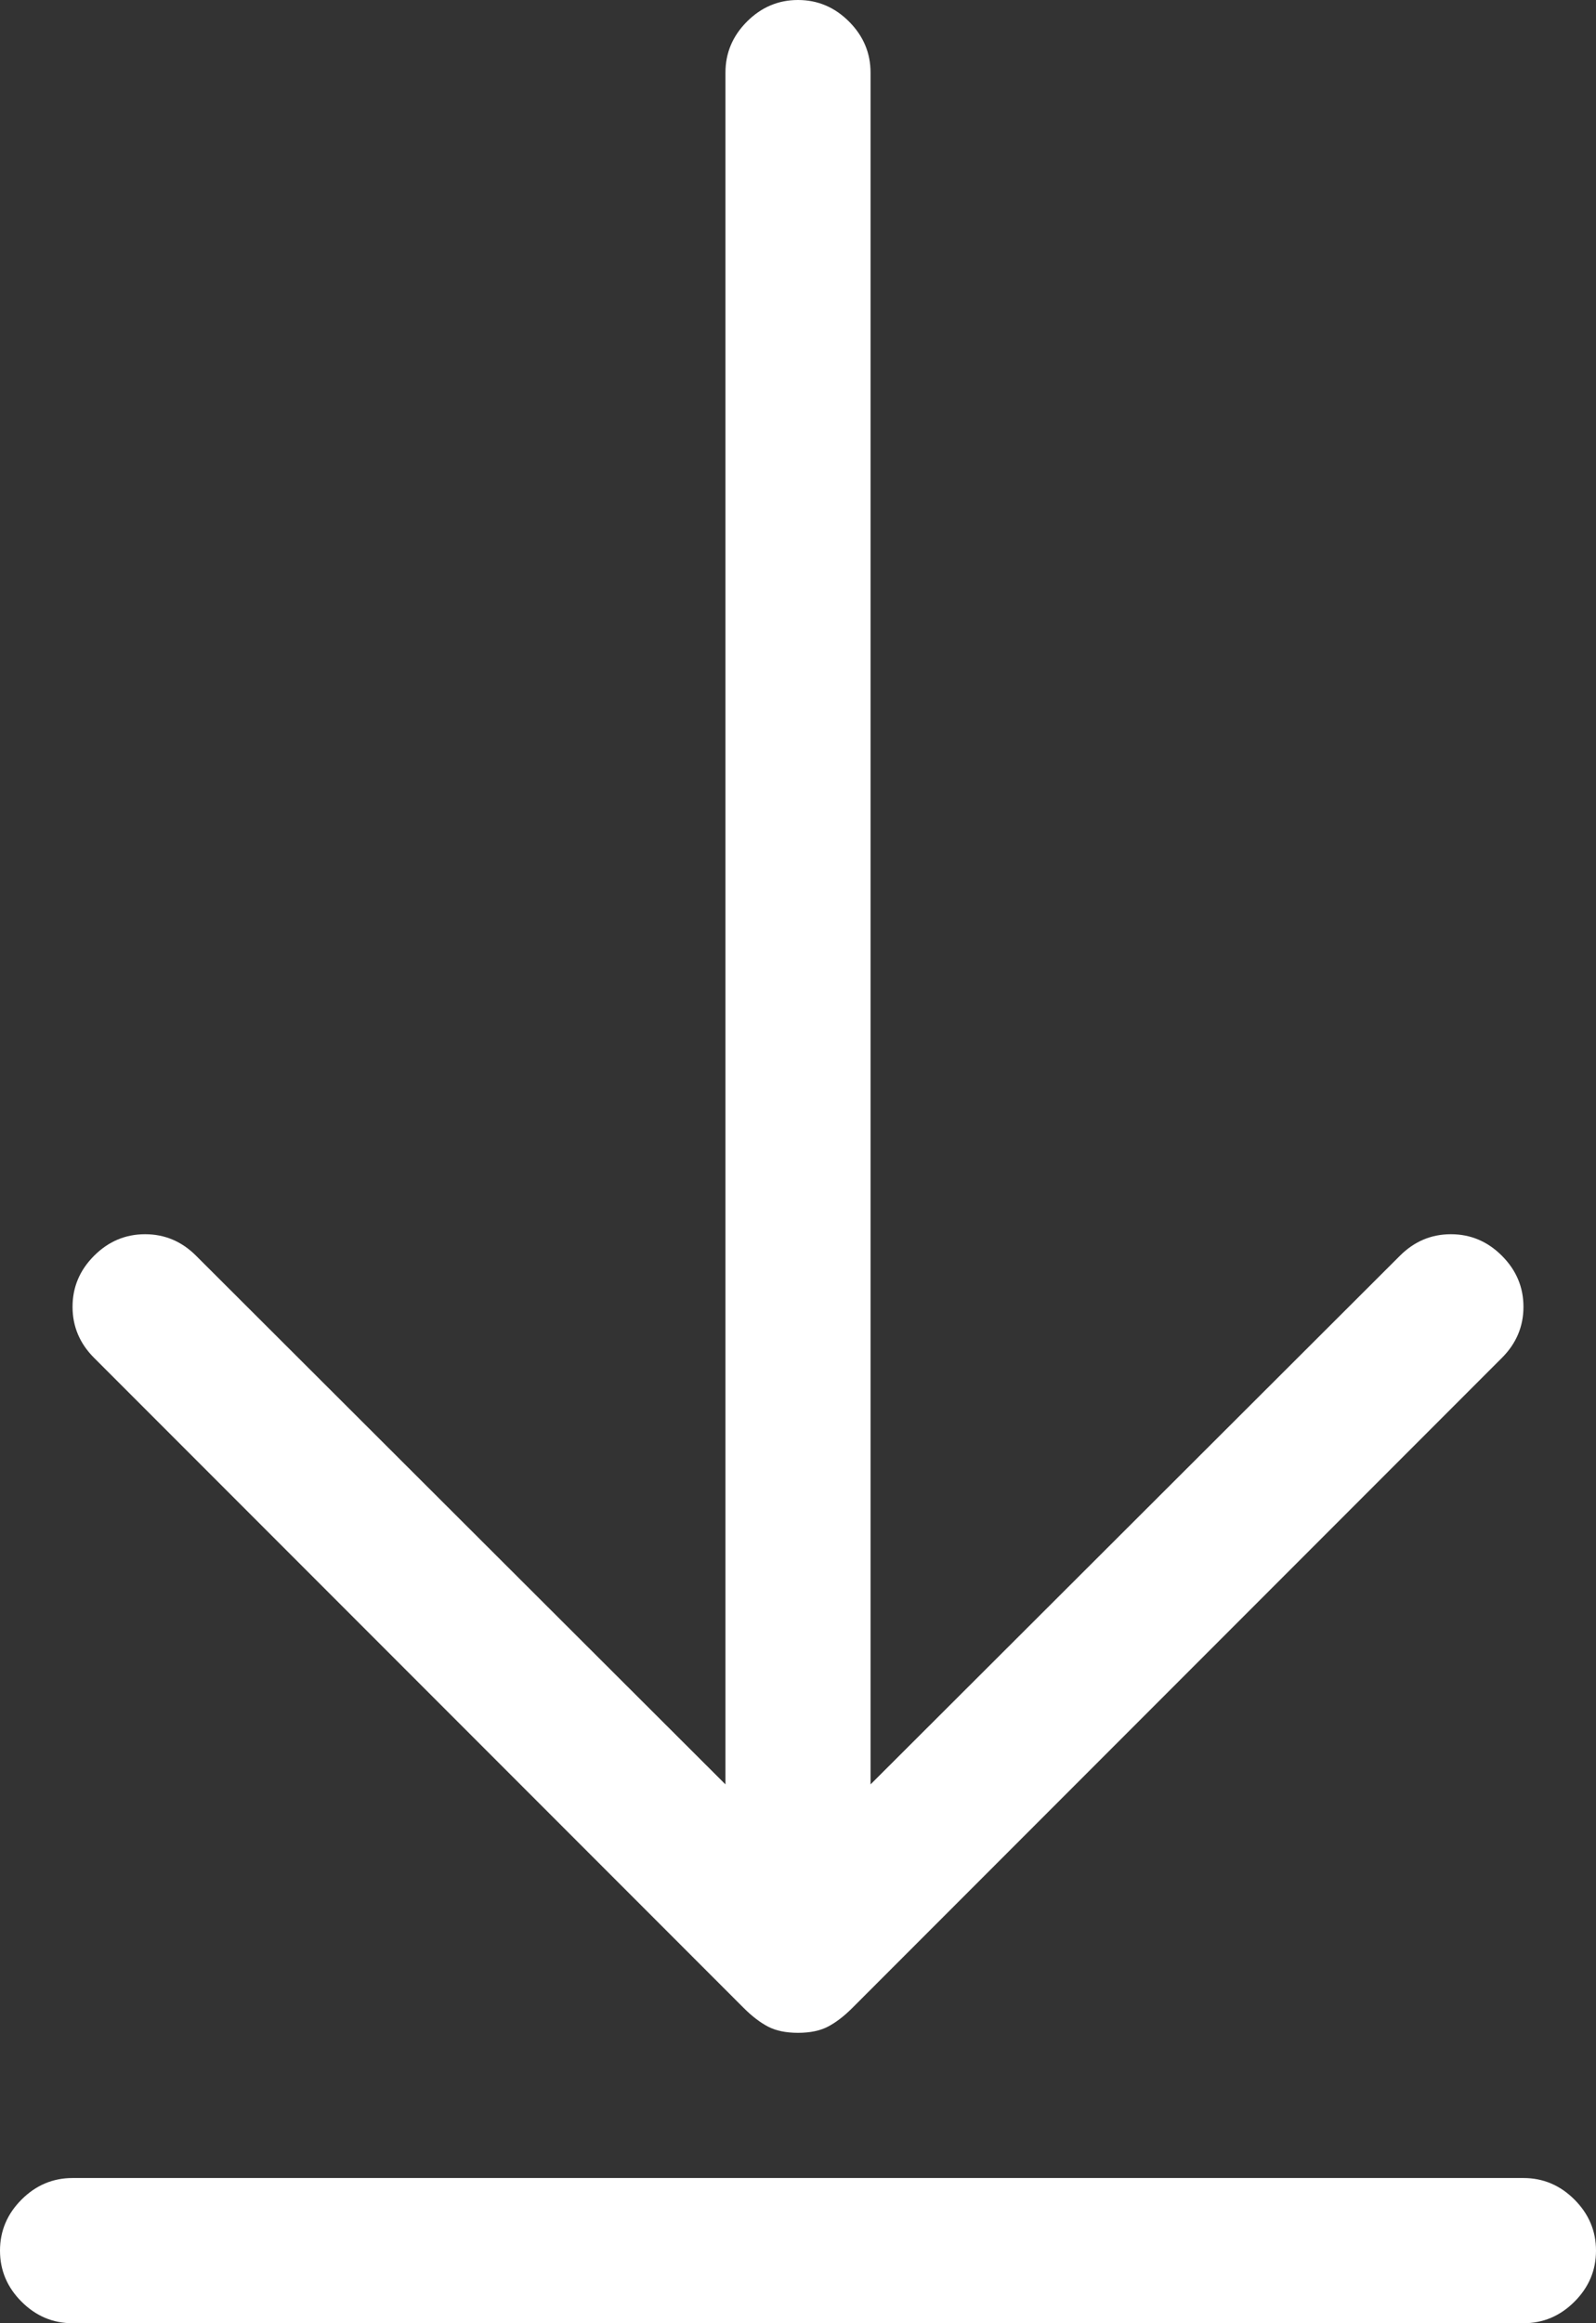 <!-- Exported by Character Map UWP -->
<svg height="100%" viewBox="128 0 704 1024" width="100%" xmlns="http://www.w3.org/2000/svg" xmlns:xlink="http://www.w3.org/1999/xlink">
  <rect x="128" y="0" width="704" height="1024" fill="#333333" stroke="none"/>
  <path d="M160,576C160,567.333 163.167,559.833 169.5,553.5C175.833,547.167 183.333,544 192,544C200.667,544 208.167,547.167 214.5,553.5L448,786.5L448,32C448,23.333 451.167,15.833 457.5,9.5C463.833,3.167 471.333,0 480,0C488.667,0 496.167,3.167 502.5,9.5C508.833,15.833 512,23.333 512,32L512,786.5L745.5,553.5C751.833,547.167 759.333,544 768,544C776.667,544 784.167,547.167 790.5,553.5C796.833,559.833 800,567.333 800,576C800,584.667 796.833,592.167 790.5,598.5L504,885C500.333,888.667 496.75,891.417 493.25,893.25C489.75,895.083 485.333,896 480,896C474.667,896 470.25,895.083 466.75,893.25C463.25,891.417 459.667,888.667 456,885L169.5,598.5C163.167,592.167 160,584.667 160,576ZM800,960C808.667,960 816.167,963.167 822.5,969.5C828.833,975.833 832,983.333 832,992C832,1000.67 828.833,1008.17 822.5,1014.5C816.167,1020.83 808.667,1024 800,1024L160,1024C151.333,1024 143.833,1020.83 137.5,1014.5C131.167,1008.17 128,1000.67 128,992C128,983.333 131.167,975.833 137.5,969.5C143.833,963.167 151.333,960 160,960Z" fill="#FFFFFF" fill-opacity="1">
  </path>
</svg>